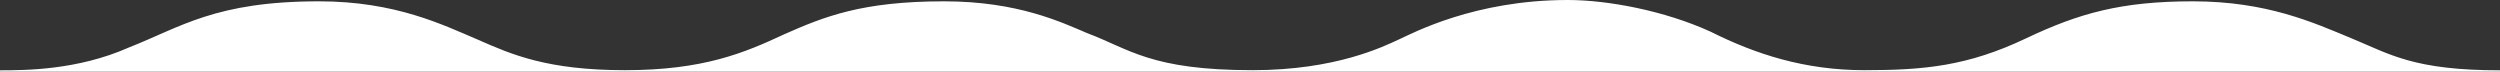 <svg width="1920" height="55" viewBox="0 0 1920 55" fill="none" xmlns="http://www.w3.org/2000/svg">
<rect x="0" y="0" width="1920" height="55" fill="#333333" stroke="none"/>
<path d="M98.644 36.61C59.492 53.898 19.322 54 0 54V55H1920V54C1853.9 54 1835.59 41.695 1806.1 29.491C1776.61 17.288 1741.02 1.017 1684.07 1.017C1629.15 1.017 1596.61 10.169 1555.93 29.491C1511.15 50.764 1477.63 53.898 1431.86 53.898C1386.1 53.898 1348.47 41.695 1313.9 24.407C1278.31 8.136 1234.58 0 1204.07 0C1132.37 6.69795e-06 1085.08 25.424 1073.9 30.509C1062.71 35.593 1026.1 53.898 962.034 53.898C883.729 53.898 867.458 37.627 834.915 25.424C815.593 17.288 782.034 1.017 725.085 1.017C662.034 1.017 633.051 12.712 602.034 26.441C571.525 40.678 540 53.898 480 53.898C420.275 53.898 392.795 41.806 367.468 30.662L367.119 30.509C340.678 19.322 304.068 1.017 245.085 1.017C165.254 1.017 138.814 20.847 98.644 36.61Z" fill="white"/>
</svg>
